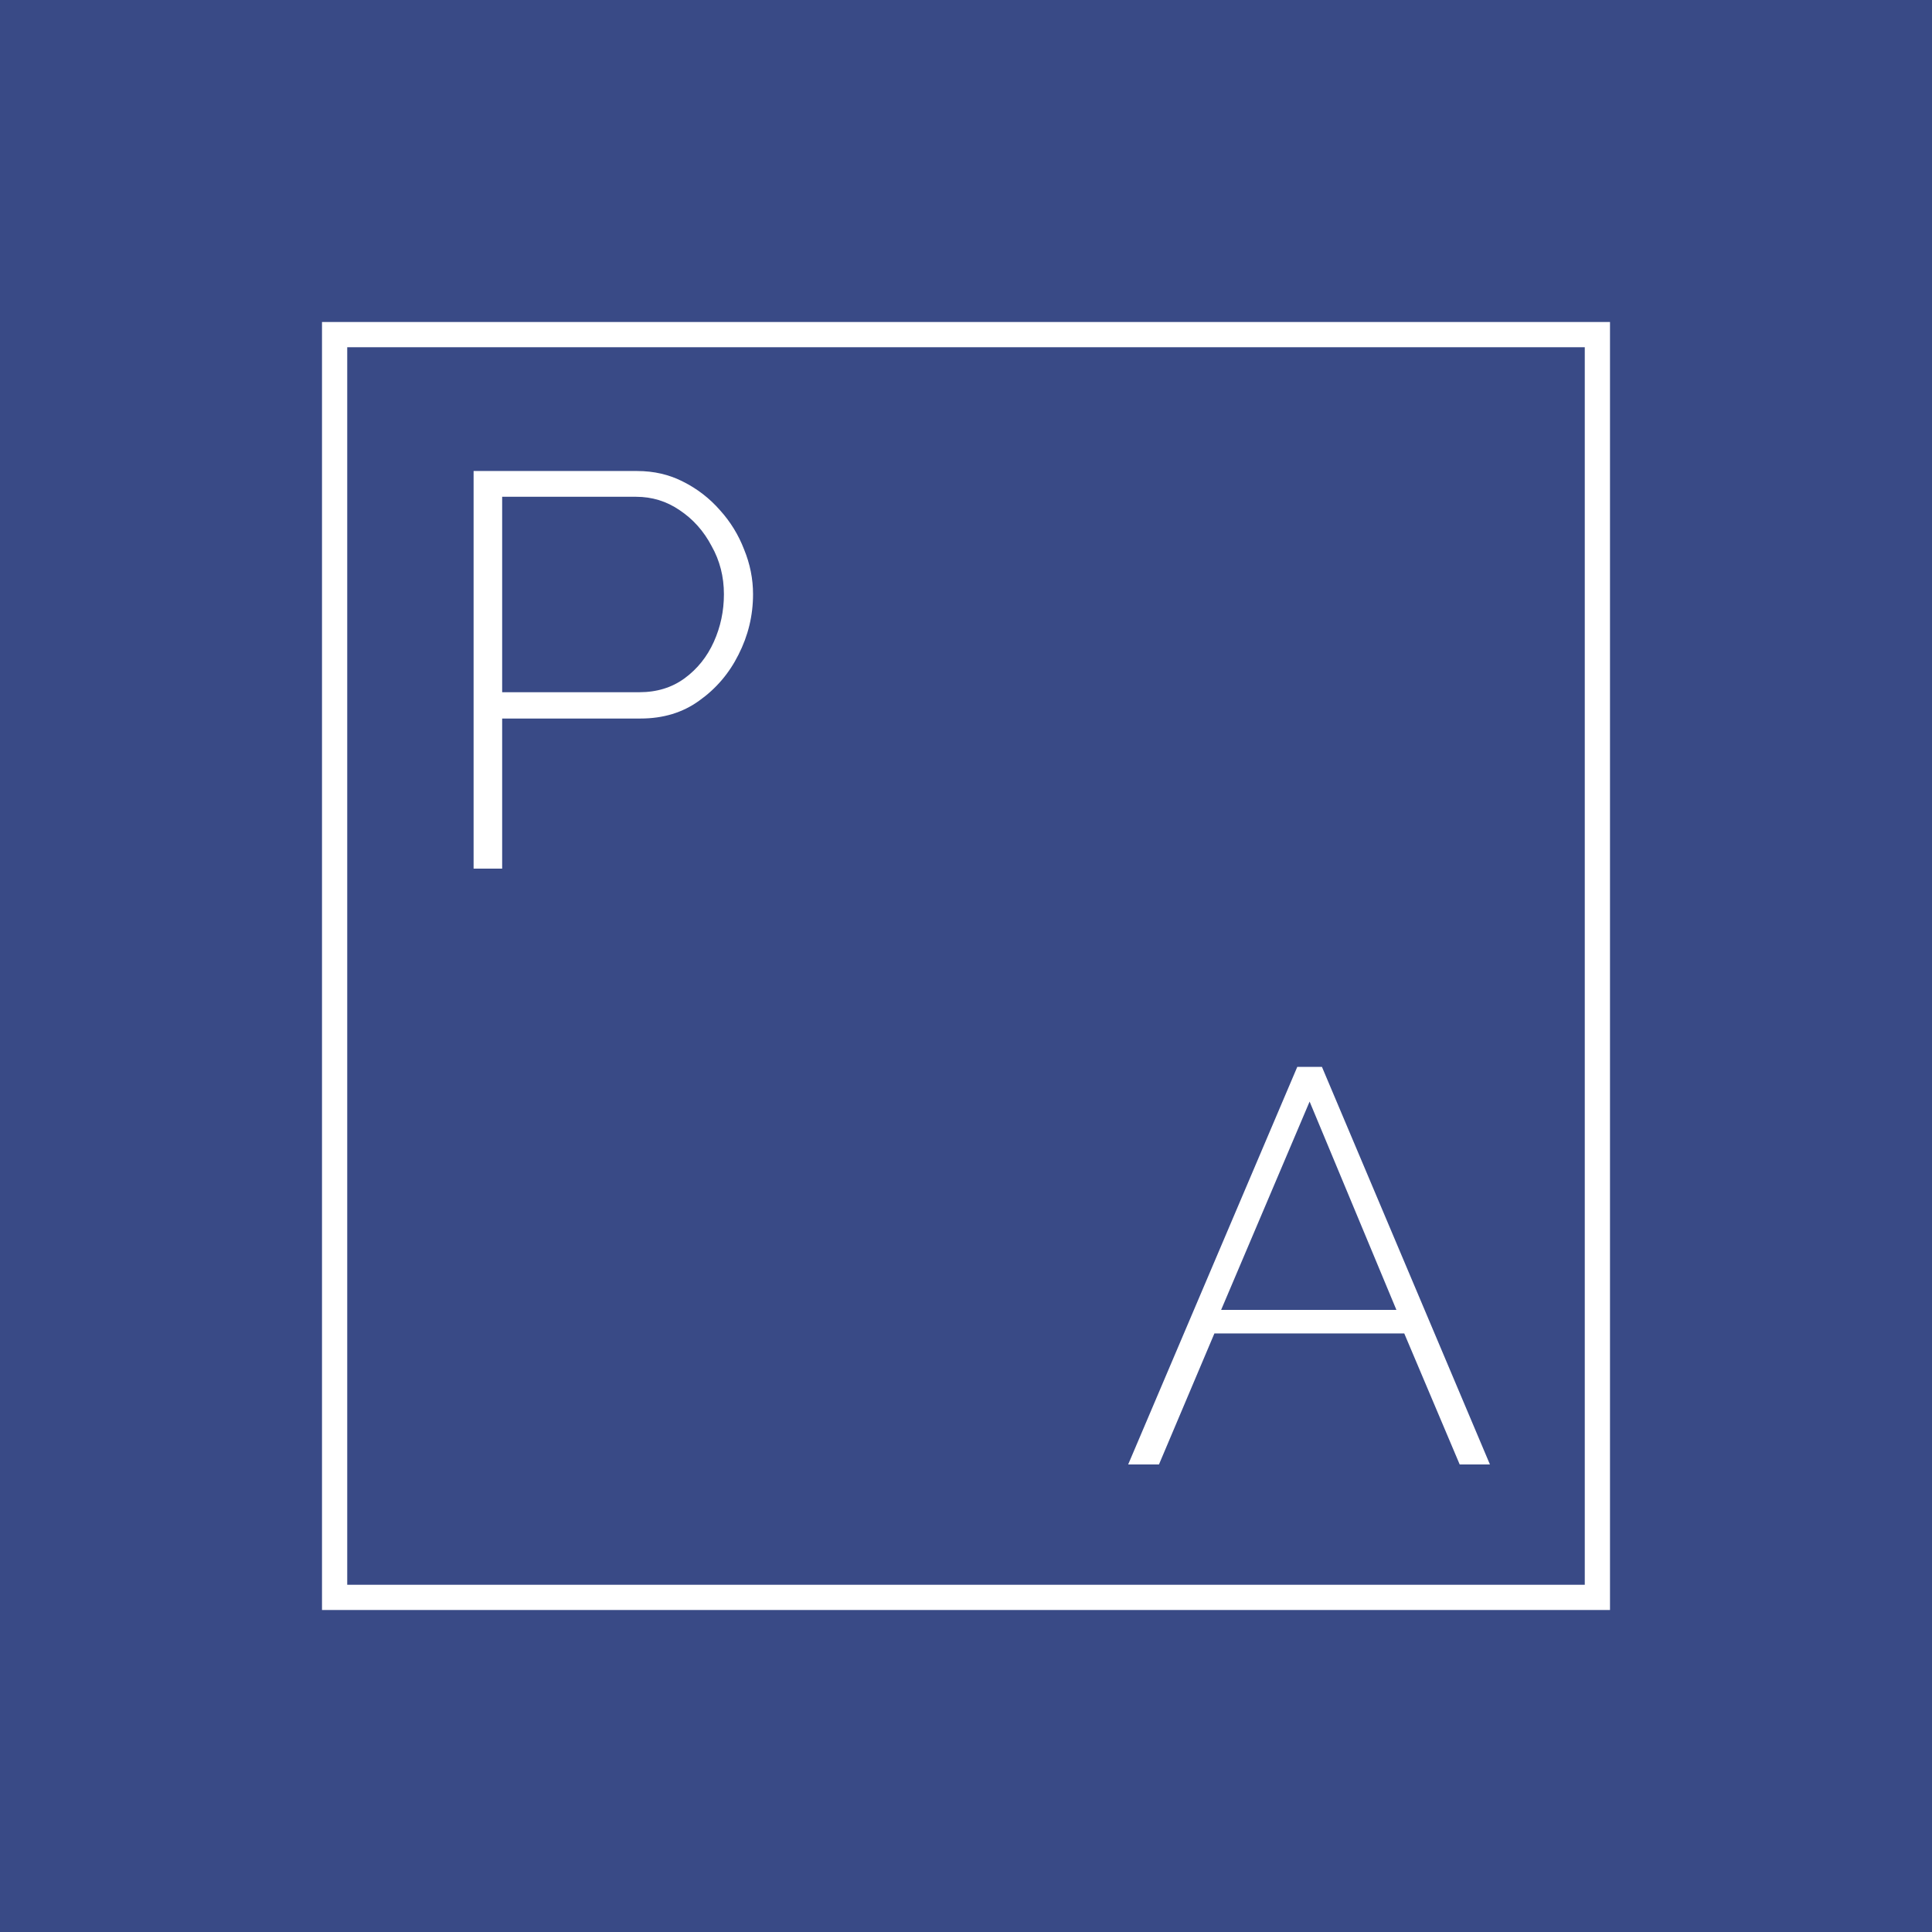 <svg width="300" height="300" viewBox="0 0 300 300" fill="none" xmlns="http://www.w3.org/2000/svg">
<rect width="300" height="300" fill="#394A86"/>
<rect width="300" height="300" fill="#394A86"/>
<rect width="200" height="200" transform="translate(50 50)" fill="#394A86"/>
<path fill-rule="evenodd" clip-rule="evenodd" d="M246.083 53.918H53.917V246.082H246.083V53.918ZM50 50V250H250V50H50Z" fill="white"/>
<path d="M73.54 134.878V73.139H98.932C101.541 73.139 103.917 73.689 106.062 74.791C108.265 75.892 110.178 77.371 111.801 79.226C113.425 81.023 114.671 83.052 115.541 85.313C116.468 87.573 116.932 89.892 116.932 92.269C116.932 95.573 116.178 98.704 114.671 101.66C113.222 104.559 111.193 106.936 108.584 108.791C106.033 110.646 102.99 111.573 99.454 111.573H77.975V134.878H73.54ZM77.975 107.487H99.28C102.004 107.487 104.352 106.762 106.323 105.313C108.294 103.863 109.801 101.979 110.845 99.66C111.888 97.342 112.41 94.878 112.41 92.269C112.41 89.544 111.772 87.052 110.497 84.791C109.28 82.472 107.627 80.617 105.541 79.226C103.512 77.834 101.251 77.139 98.758 77.139H77.975V107.487Z" fill="white"/>
<path d="M201.443 165.661H205.269L231.356 227.4H226.66L218.051 207.052H188.573L179.964 227.4H175.182L201.443 165.661ZM216.834 203.4L203.356 171.052L189.616 203.4H216.834Z" fill="white"/>
</svg>
